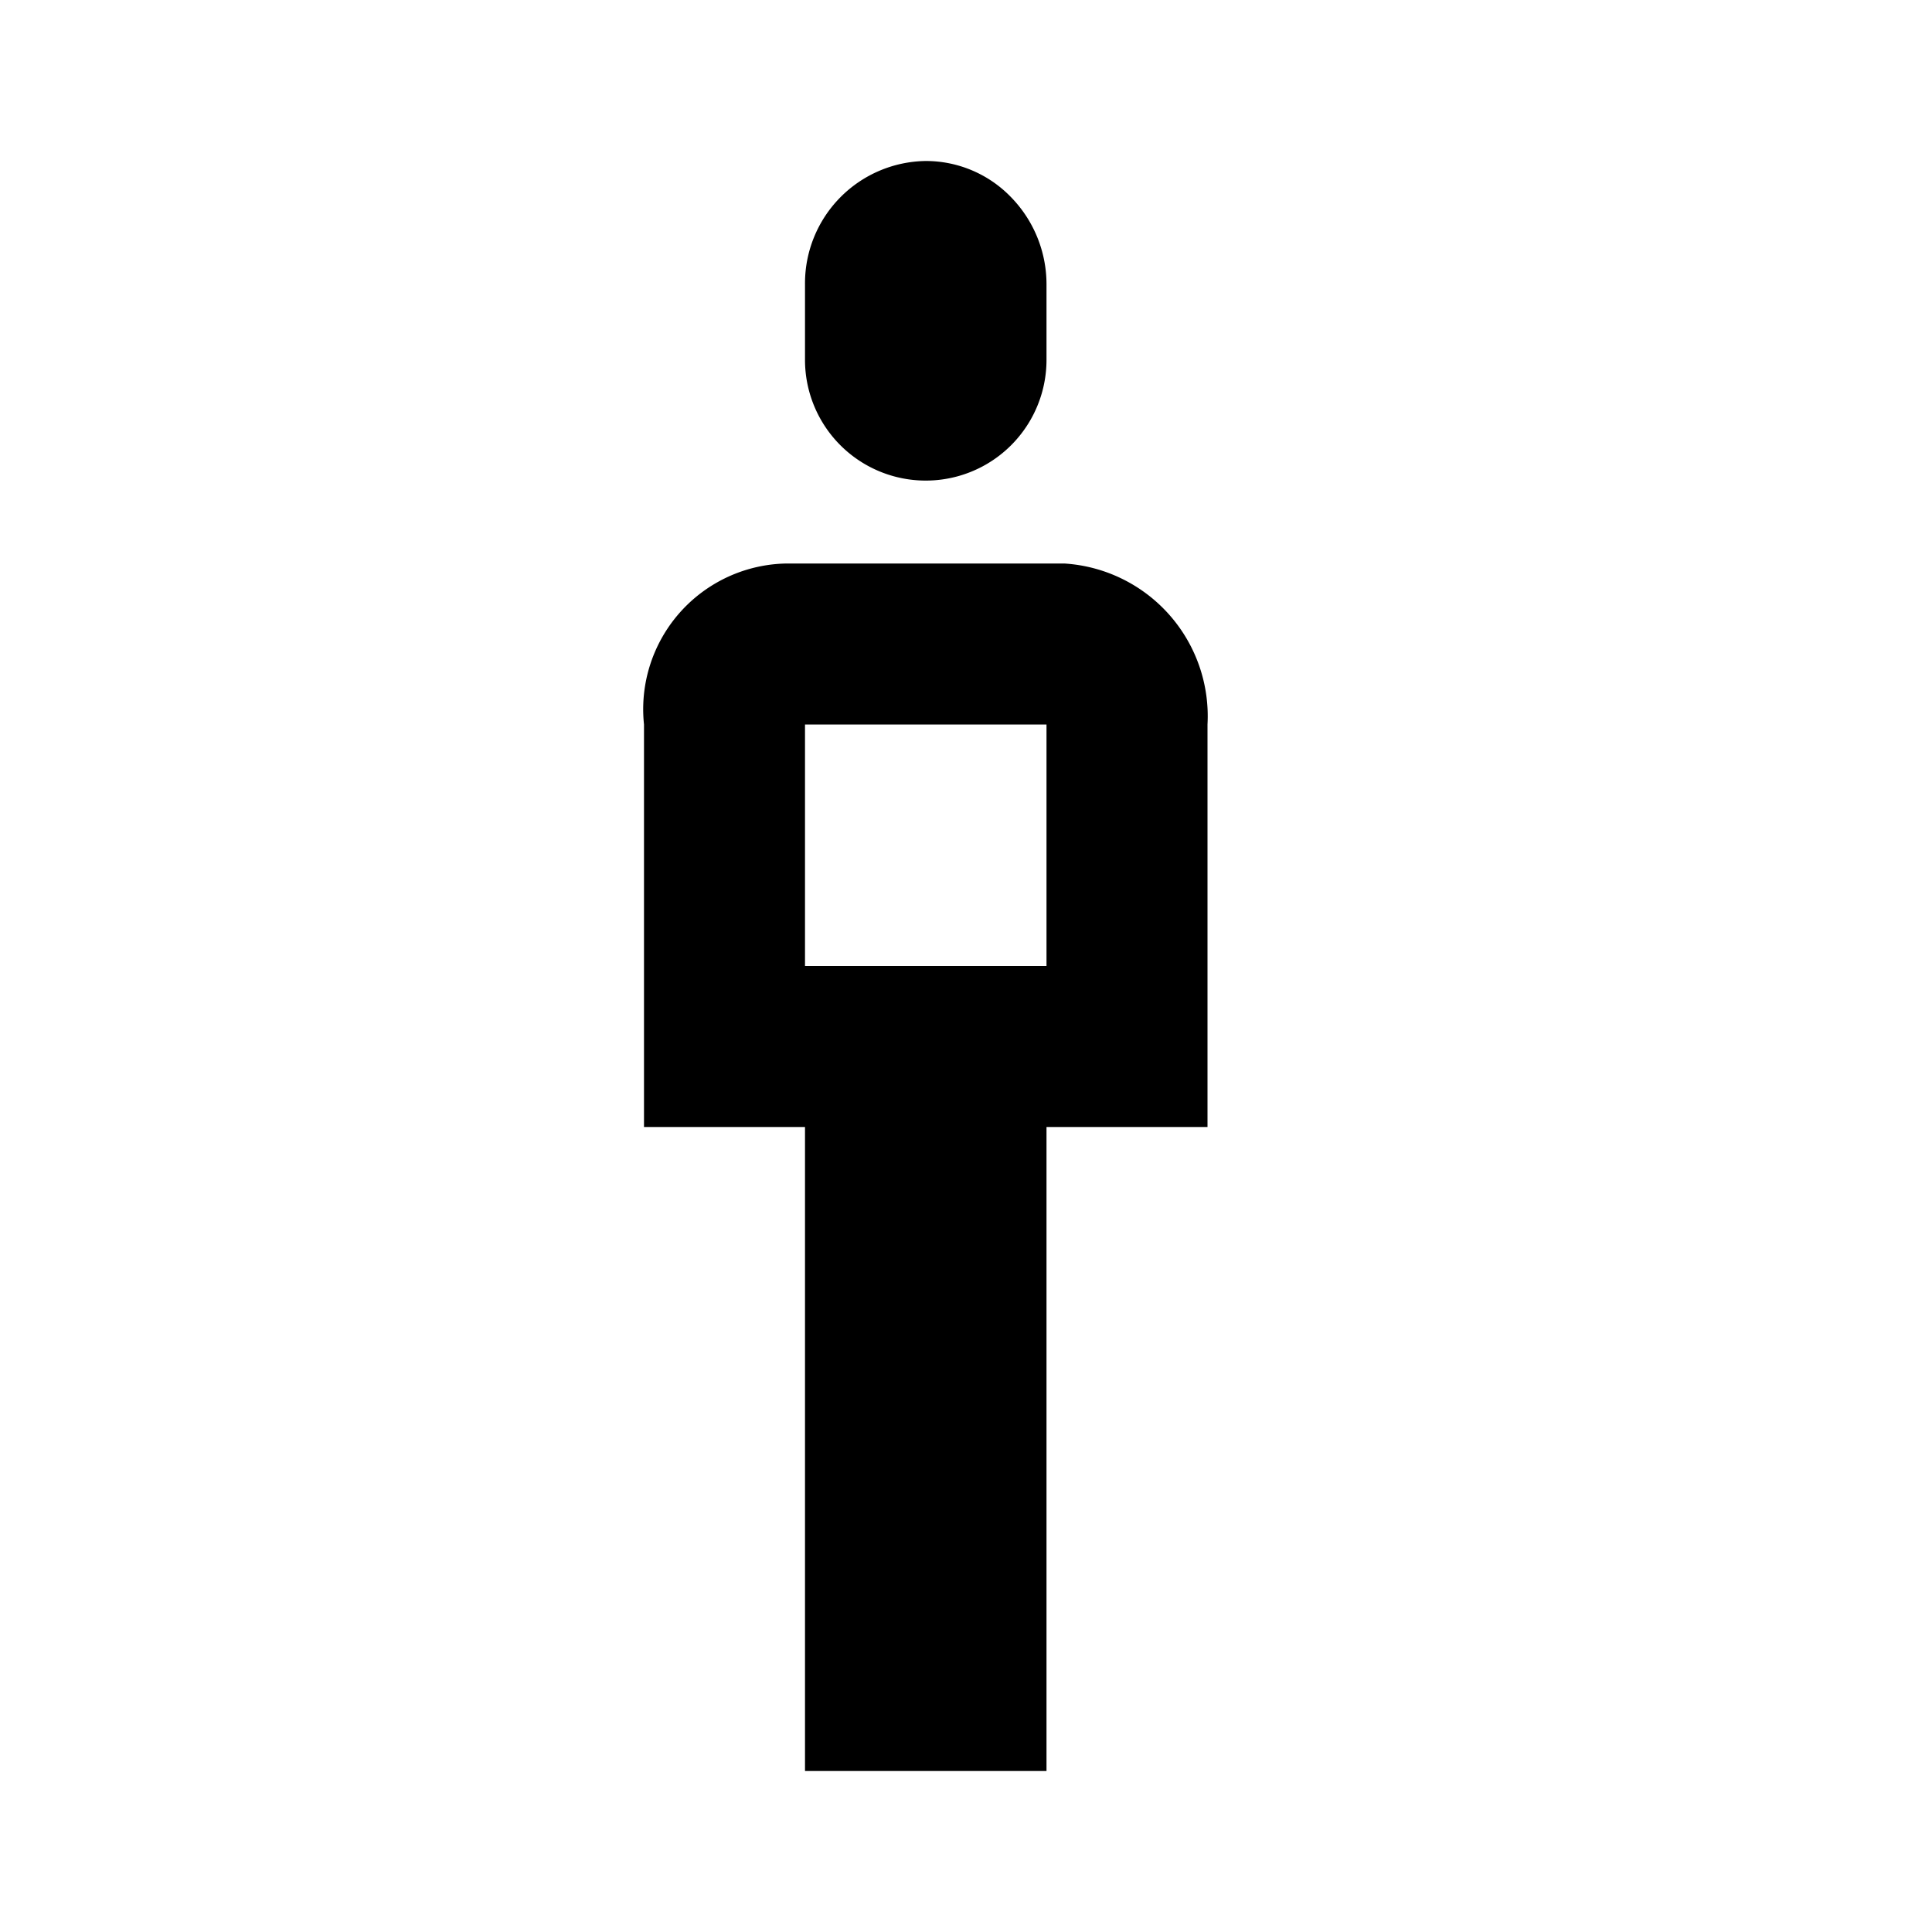 <svg xmlns="http://www.w3.org/2000/svg" viewBox="0 0 24 24"><title>LUI-icon-pd-wait_pedestrian-outline-24</title><g id="Layer_2" data-name="Layer 2"><g id="LUI-icon-pd-wait_pedestrian-outline-24"><g id="LUI-icon-pd-wait_pedestrian-outline-24-2" data-name="LUI-icon-pd-wait_pedestrian-outline-24"><rect width="24" height="24" fill="none"/><path d="M10,4.47V3.53A1.52,1.52,0,0,1,11.5,2a1.47,1.47,0,0,1,1.06.45A1.55,1.55,0,0,1,13,3.53v.94a1.5,1.5,0,1,1-3,0ZM13,9H10v3h3V9m.22-2A1.9,1.9,0,0,1,15,9v5H13v8H10V14H8V9A1.81,1.81,0,0,1,9.78,7Z"/></g></g></g></svg>